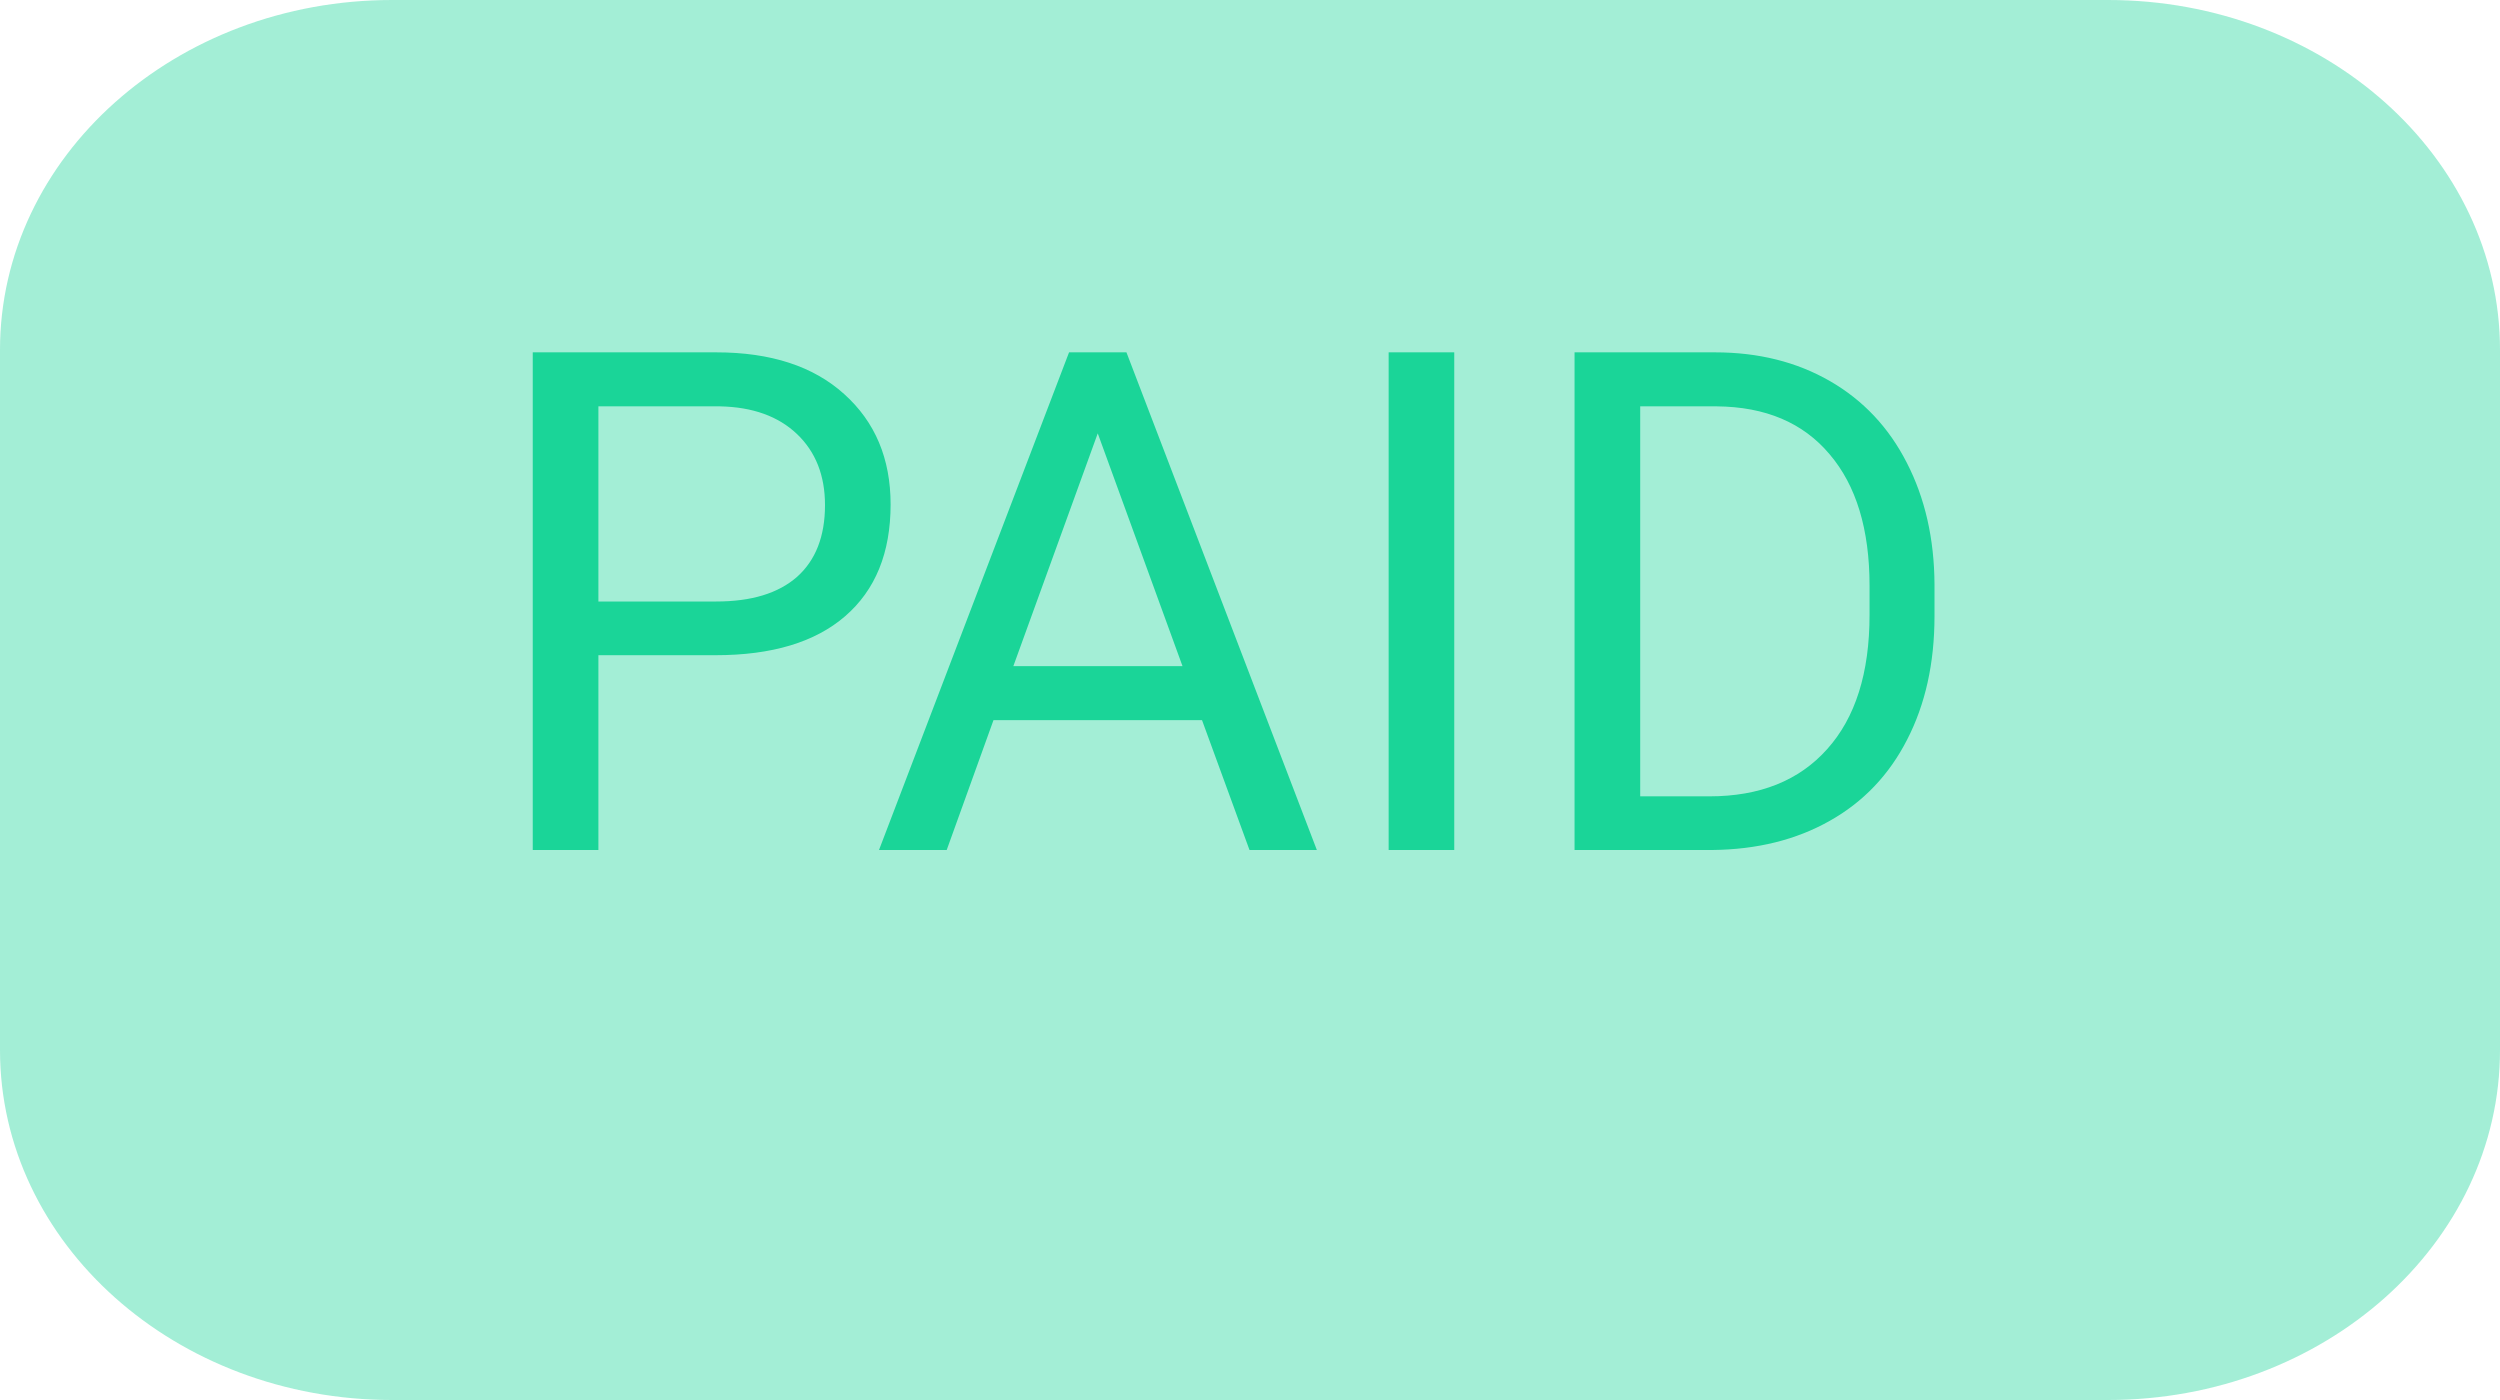 <svg width="50" height="28" viewBox="0 0 50 28" fill="none" xmlns="http://www.w3.org/2000/svg">
<path d="M7.843 0H42.157C46.489 0 50 3.134 50 7V21C50 24.866 46.489 28 42.157 28H7.843C3.511 28 0 24.866 0 21V7C0 3.134 3.511 0 7.843 0Z" fill="#1AD598" fill-opacity="0.4"/>
<path d="M11.968 13.104V17H10.655V7.047H14.326C15.415 7.047 16.268 7.325 16.883 7.881C17.503 8.437 17.812 9.173 17.812 10.089C17.812 11.055 17.509 11.8 16.903 12.324C16.302 12.844 15.438 13.104 14.312 13.104H11.968ZM11.968 12.03H14.326C15.028 12.03 15.566 11.866 15.94 11.538C16.313 11.205 16.5 10.727 16.5 10.102C16.5 9.51 16.313 9.036 15.94 8.681C15.566 8.325 15.053 8.141 14.401 8.127H11.968V12.03ZM24.04 14.402H19.87L18.934 17H17.58L21.381 7.047H22.529L26.337 17H24.99L24.04 14.402ZM20.267 13.322H23.65L21.955 8.667L20.267 13.322ZM29.085 17H27.773V7.047H29.085V17ZM31.491 17V7.047H34.301C35.167 7.047 35.932 7.238 36.598 7.621C37.263 8.004 37.776 8.549 38.136 9.255C38.5 9.961 38.685 10.773 38.69 11.688V12.324C38.69 13.263 38.507 14.086 38.143 14.792C37.783 15.498 37.265 16.041 36.591 16.419C35.921 16.797 35.139 16.991 34.246 17H31.491ZM32.804 8.127V15.927H34.185C35.196 15.927 35.982 15.612 36.543 14.983C37.108 14.354 37.391 13.459 37.391 12.297V11.716C37.391 10.586 37.124 9.708 36.591 9.084C36.062 8.455 35.31 8.136 34.335 8.127H32.804Z" fill="#1AD598"/>
</svg>
